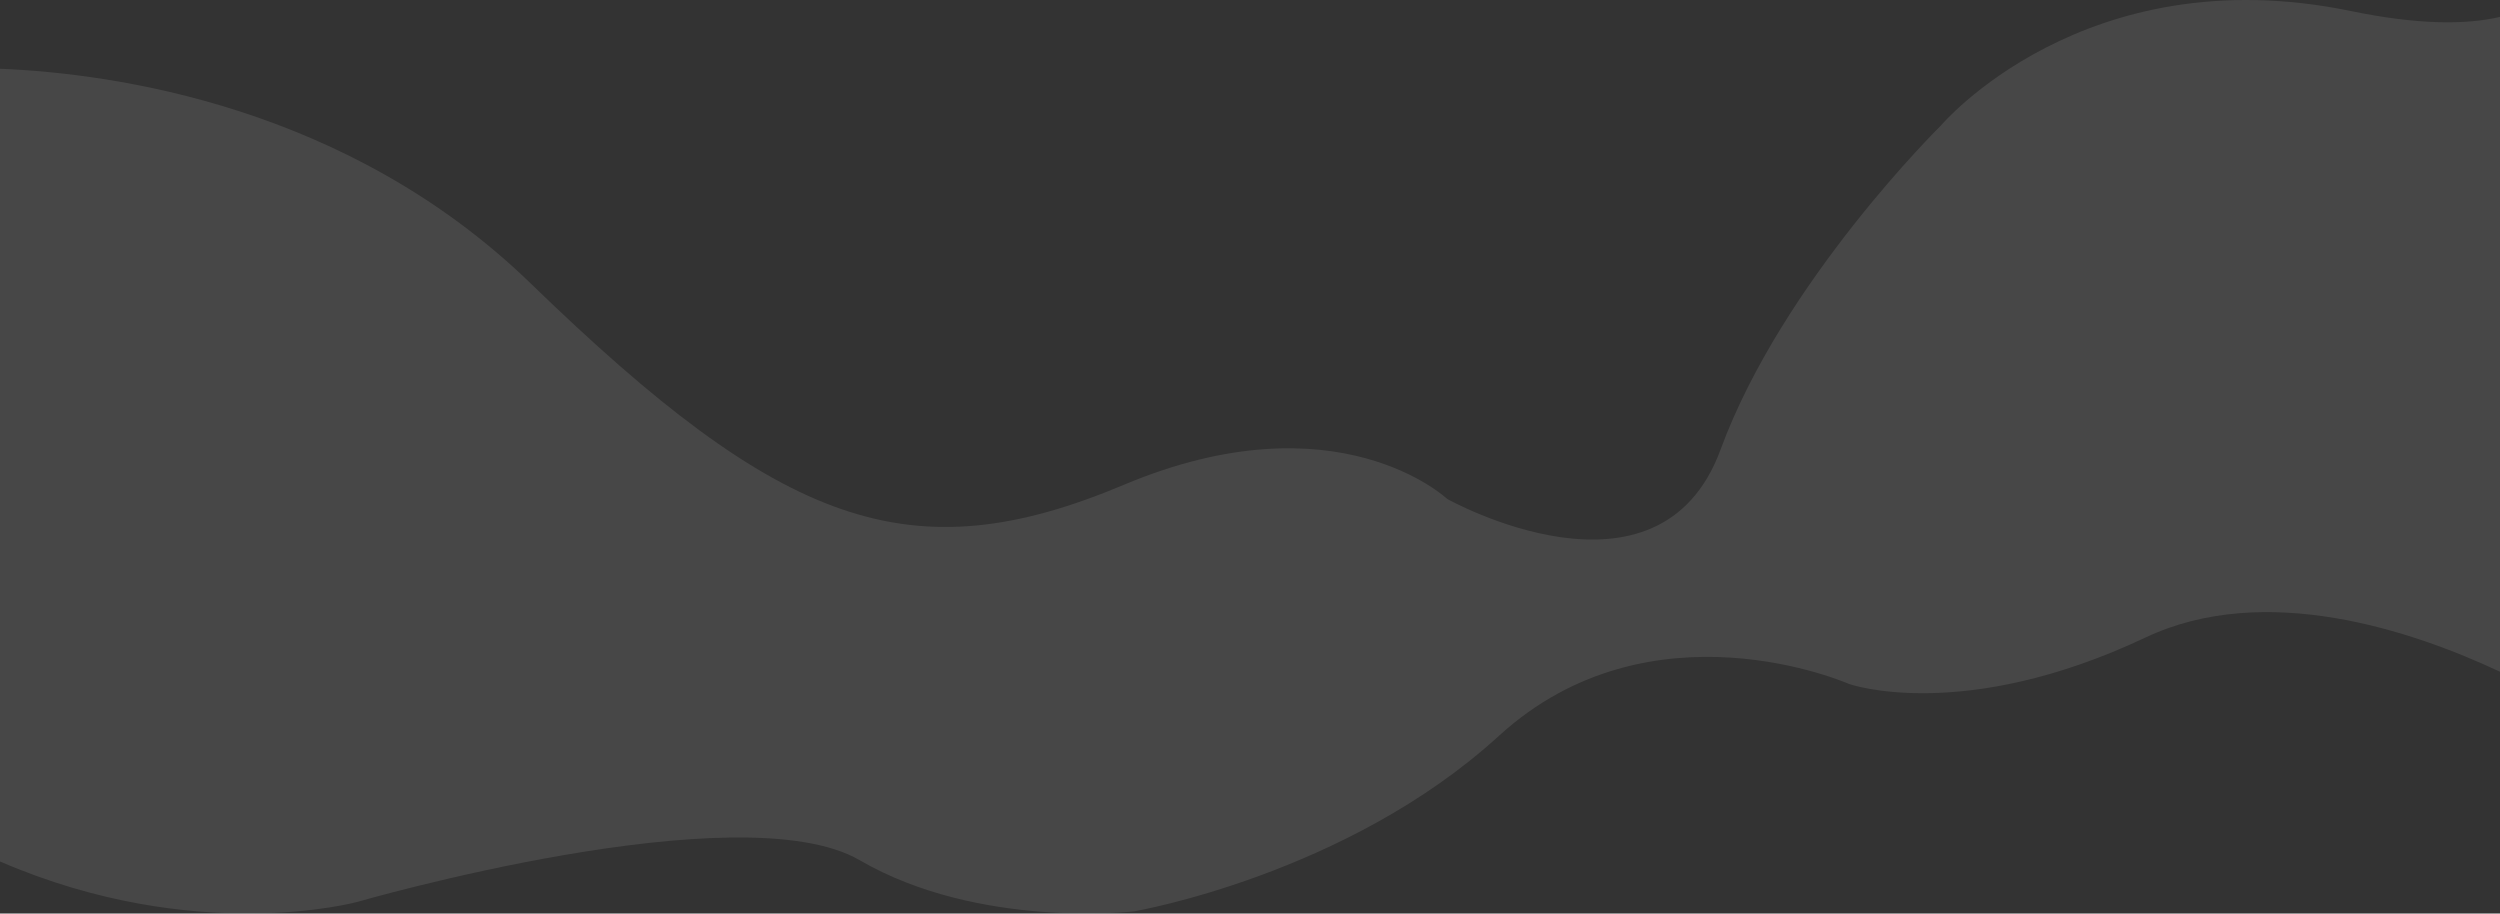 <?xml version="1.0" encoding="UTF-8"?>
<svg width="1850px" height="676px" viewBox="0 0 1850 676" version="1.1" xmlns="http://www.w3.org/2000/svg" xmlns:xlink="http://www.w3.org/1999/xlink">
    <rect x="0" y="0" width="1850" height="676" fill="#333333" stroke="none"/>
    <!-- Generator: Sketch 53.2 (72643) - https://sketchapp.com -->
    <title>wave-white</title>
    <desc>Created with Sketch.</desc>
    <g id="Design" stroke="none" stroke-width="1" fill="none" fill-rule="evenodd" opacity="0.1">
        <path d="M1587.714,204.261 C1452.048,140.195 1368.181,169.898 1368.181,169.898 C1368.181,169.898 1222.031,234.547 1109.181,131.459 C996.331,28.37 839.081,1.579 839.081,1.579 C839.081,1.579 724.381,-11.817 636.198,39.436 C548.014,90.689 264.348,8.568 264.348,8.568 C264.348,8.568 144.887,-24.195 0,38.518 L0,625.119 C84.629,621.657 257.448,597.391 392.614,466.351 C578.848,285.8 673.814,250.855 831.681,317.251 C989.548,383.647 1070.948,306.768 1070.948,306.768 C1070.948,306.768 1227.581,219.085 1273.214,343.302 C1318.848,467.516 1436.014,582.835 1436.014,582.835 C1436.014,582.835 1542.081,708.638 1739.414,667.869 C1789.51,657.518 1824.958,657.614 1850,663.501 L1850,178.912 C1784.897,209.454 1676.107,246 1587.714,204.261" id="wave-white" fill="#FFFFFF" transform="translate(925, 338) scale(1, -1) translate(-925, -338) "></path>
    </g>
</svg>